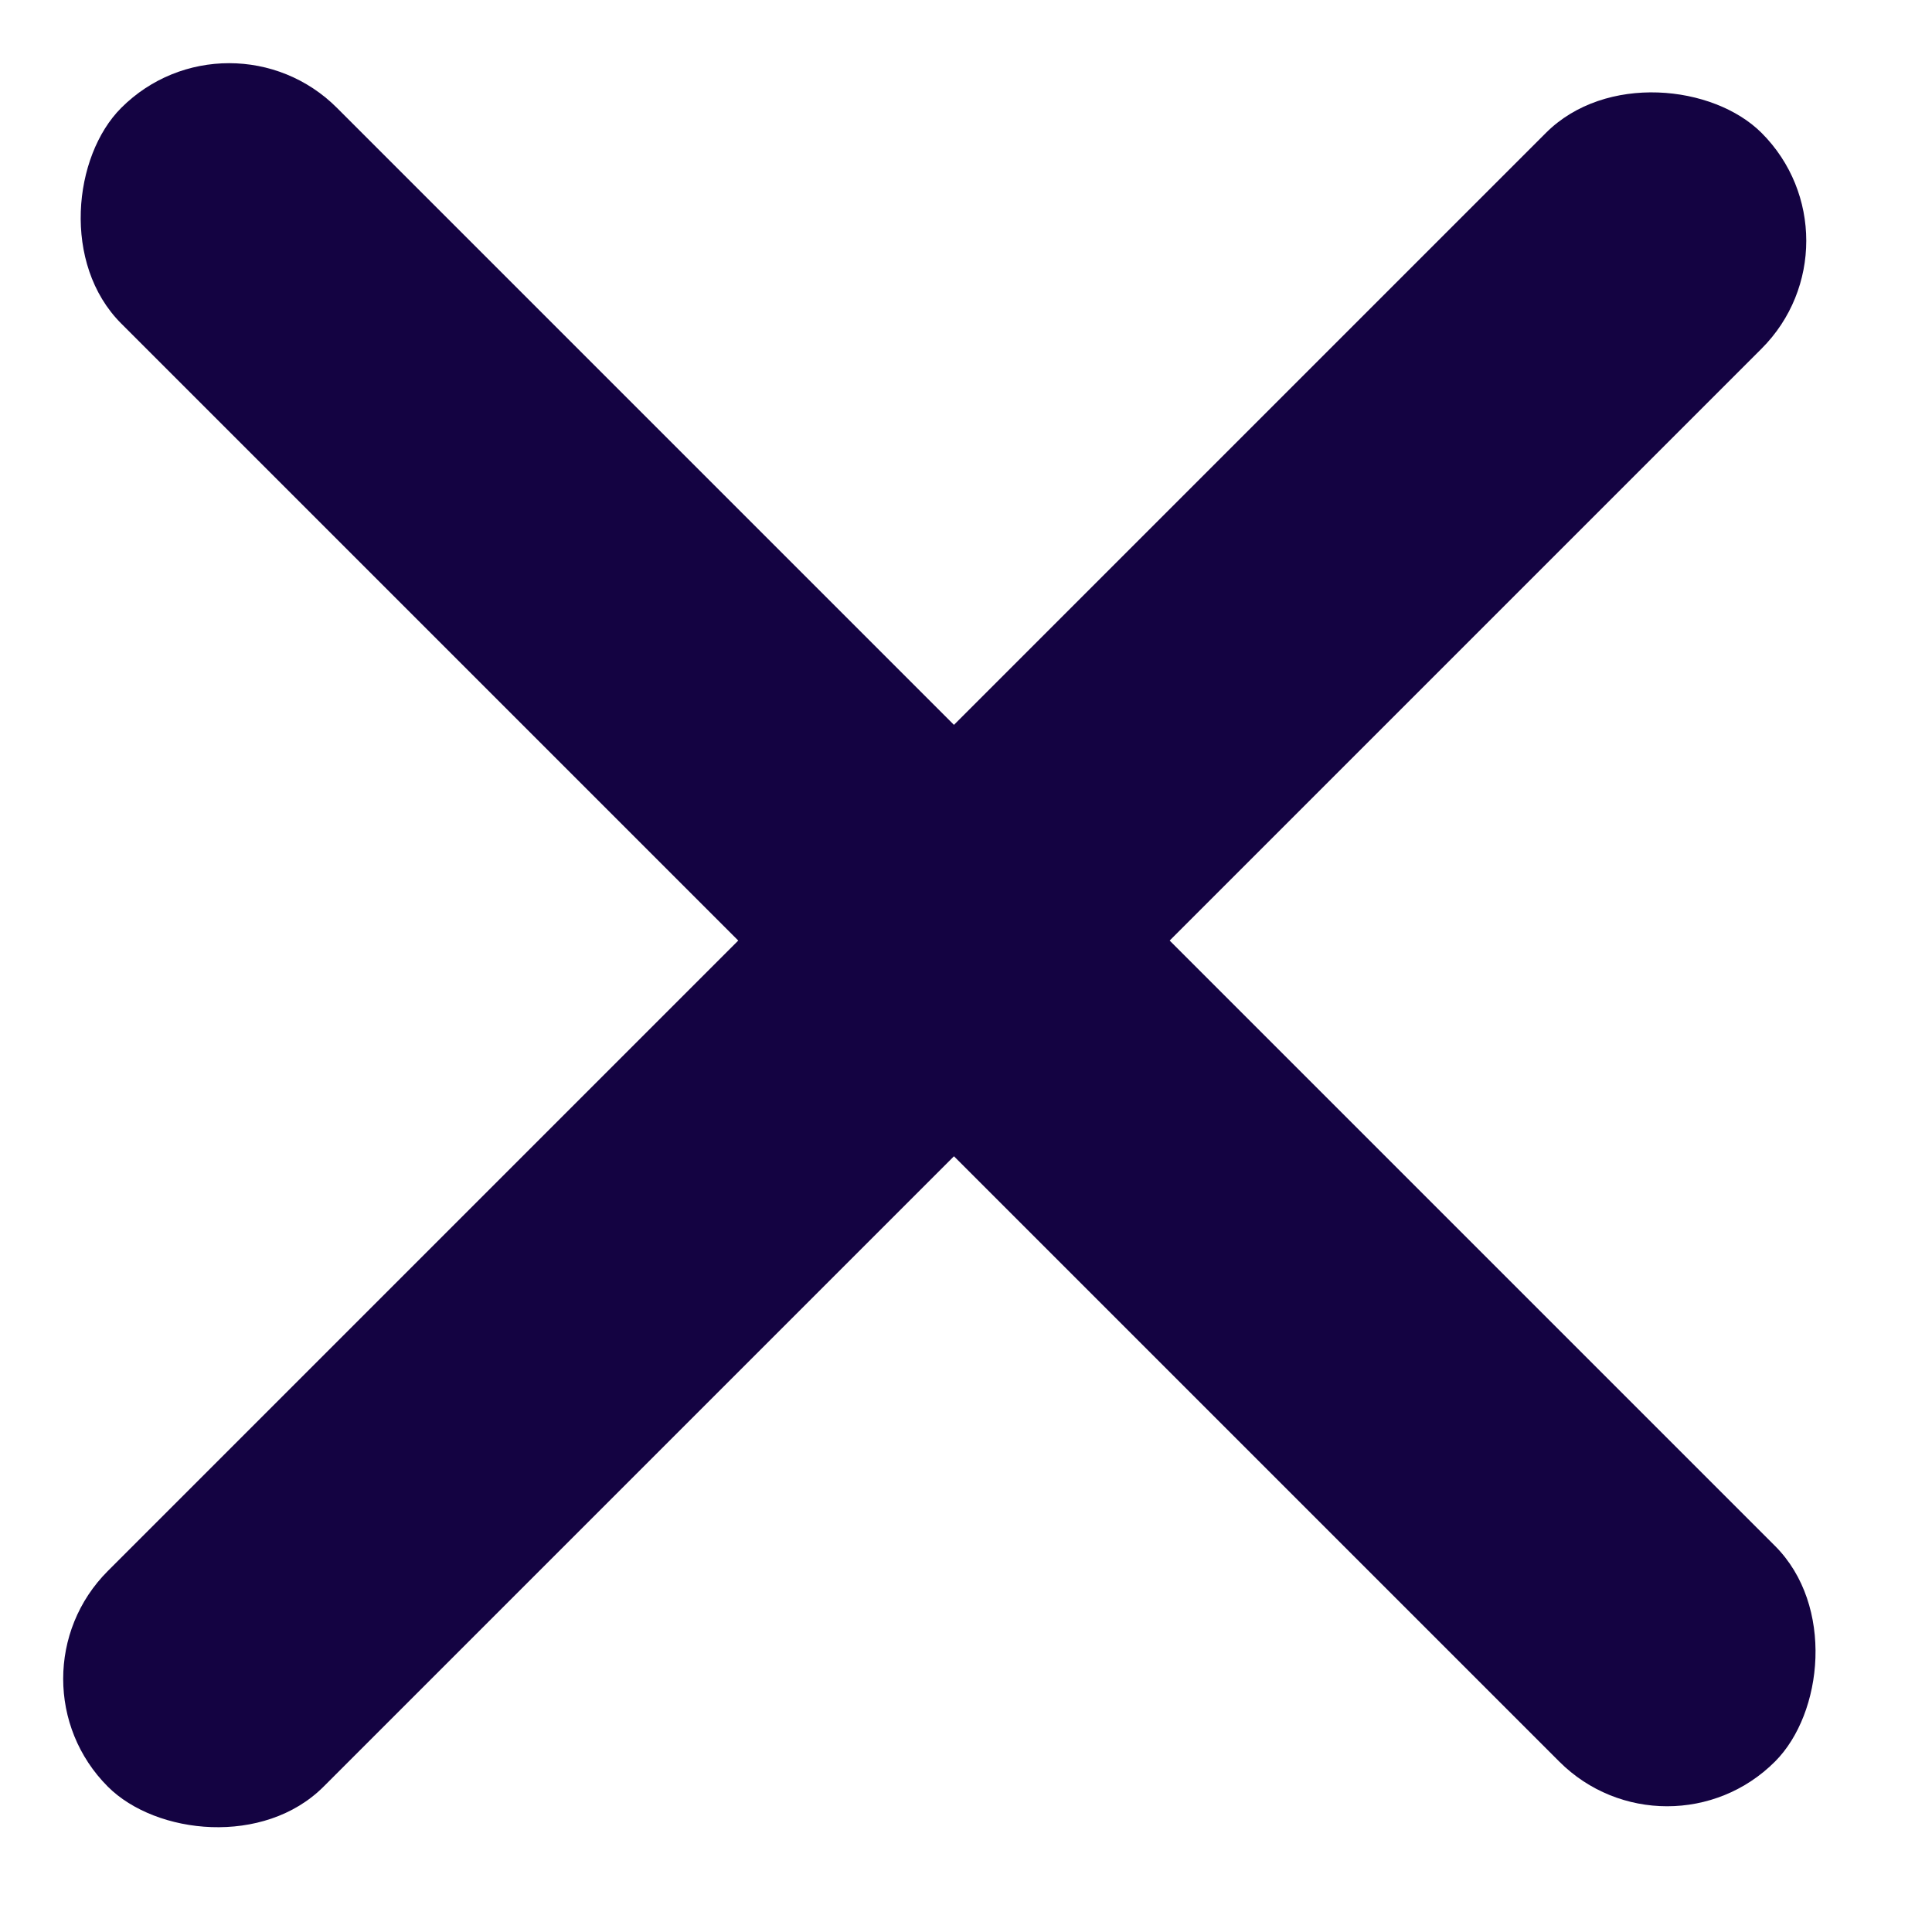 <svg xmlns="http://www.w3.org/2000/svg" width="19" height="19" fill="none"><rect width="23" height="3" y="16.51" fill="#140342" rx="1.5" transform="rotate(-45 0 16.51)"/><rect width="23" height="3" x="2.253" fill="#140342" rx="1.5" transform="rotate(45 2.253 0)"/></svg>